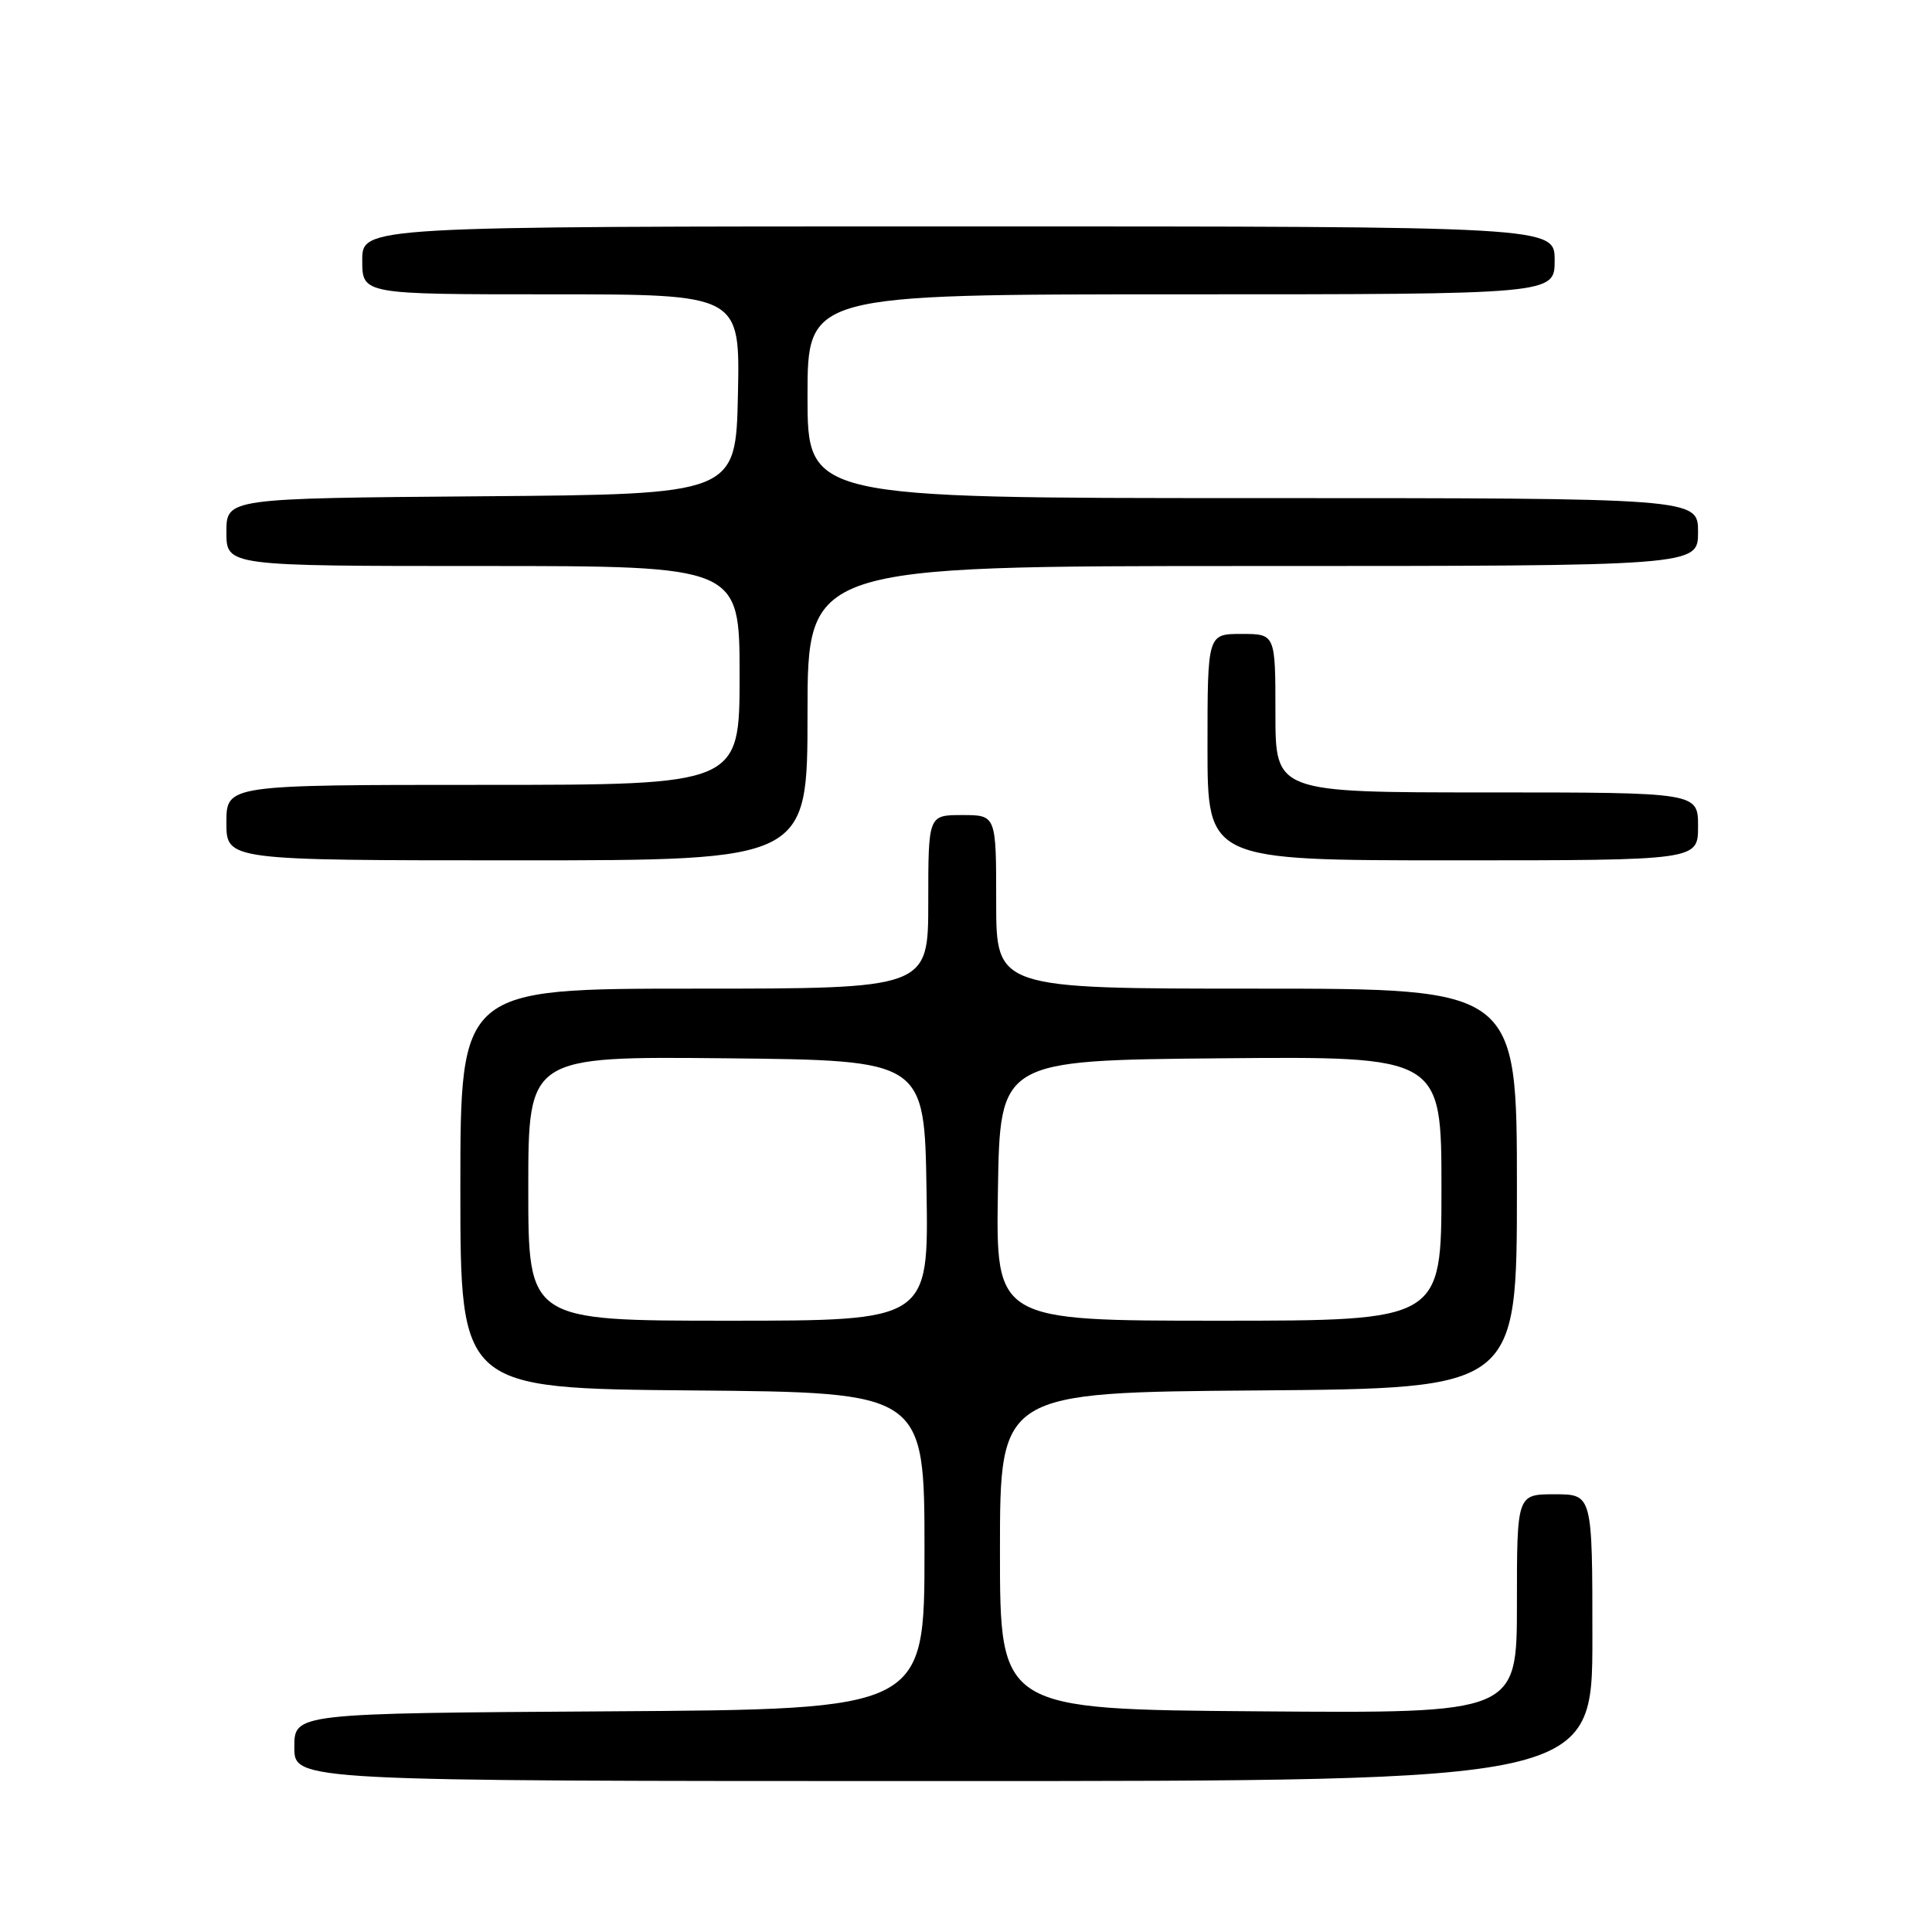 <?xml version="1.0" encoding="UTF-8" standalone="no"?>
<!DOCTYPE svg PUBLIC "-//W3C//DTD SVG 1.1//EN" "http://www.w3.org/Graphics/SVG/1.1/DTD/svg11.dtd" >
<svg xmlns="http://www.w3.org/2000/svg" xmlns:xlink="http://www.w3.org/1999/xlink" version="1.1" viewBox="0 0 256 256">
 <g >
 <path fill="currentColor"
d=" M 211.00 217.00 C 211.00 198.00 211.00 198.00 206.00 198.00 C 201.00 198.00 201.00 198.00 201.00 212.51 C 201.00 227.03 201.00 227.03 166.75 226.76 C 132.50 226.50 132.50 226.50 132.50 205.50 C 132.50 184.50 132.50 184.50 166.75 184.24 C 201.00 183.97 201.00 183.97 201.00 157.49 C 201.00 131.00 201.00 131.00 166.50 131.00 C 132.00 131.00 132.00 131.00 132.00 119.50 C 132.00 108.00 132.00 108.00 127.50 108.00 C 123.00 108.00 123.00 108.00 123.00 119.50 C 123.00 131.00 123.00 131.00 92.00 131.00 C 61.00 131.00 61.00 131.00 61.00 157.49 C 61.00 183.97 61.00 183.97 91.75 184.24 C 122.50 184.50 122.50 184.50 122.50 205.50 C 122.50 226.50 122.50 226.50 80.75 226.76 C 39.00 227.02 39.00 227.02 39.00 231.51 C 39.00 236.00 39.00 236.00 125.00 236.00 C 211.00 236.00 211.00 236.00 211.00 217.00 Z  M 107.00 94.50 C 107.00 75.00 107.00 75.00 166.00 75.00 C 225.00 75.00 225.00 75.00 225.00 70.50 C 225.00 66.00 225.00 66.00 166.00 66.00 C 107.00 66.00 107.00 66.00 107.00 52.50 C 107.00 39.00 107.00 39.00 156.50 39.00 C 206.00 39.00 206.00 39.00 206.00 34.50 C 206.00 30.00 206.00 30.00 127.00 30.00 C 48.00 30.00 48.00 30.00 48.00 34.50 C 48.00 39.00 48.00 39.00 73.03 39.00 C 98.06 39.00 98.06 39.00 97.78 52.25 C 97.50 65.50 97.50 65.50 63.75 65.76 C 30.00 66.03 30.00 66.03 30.00 70.51 C 30.00 75.00 30.00 75.00 64.00 75.00 C 98.00 75.00 98.00 75.00 98.00 89.50 C 98.00 104.00 98.00 104.00 64.00 104.00 C 30.00 104.00 30.00 104.00 30.00 109.00 C 30.00 114.00 30.00 114.00 68.50 114.00 C 107.00 114.00 107.00 114.00 107.00 94.50 Z  M 225.00 109.50 C 225.00 105.00 225.00 105.00 197.00 105.00 C 169.00 105.00 169.00 105.00 169.00 94.50 C 169.00 84.00 169.00 84.00 164.50 84.00 C 160.00 84.00 160.00 84.00 160.00 99.00 C 160.00 114.00 160.00 114.00 192.50 114.00 C 225.00 114.00 225.00 114.00 225.00 109.50 Z  M 70.00 157.48 C 70.00 139.97 70.00 139.97 96.25 140.23 C 122.50 140.50 122.50 140.50 122.77 157.75 C 123.05 175.00 123.05 175.00 96.52 175.00 C 70.00 175.00 70.00 175.00 70.00 157.48 Z  M 132.23 157.75 C 132.50 140.50 132.50 140.50 161.75 140.23 C 191.00 139.97 191.00 139.97 191.00 157.48 C 191.00 175.00 191.00 175.00 161.48 175.00 C 131.95 175.00 131.95 175.00 132.23 157.75 Z "/>
</g>
</svg>